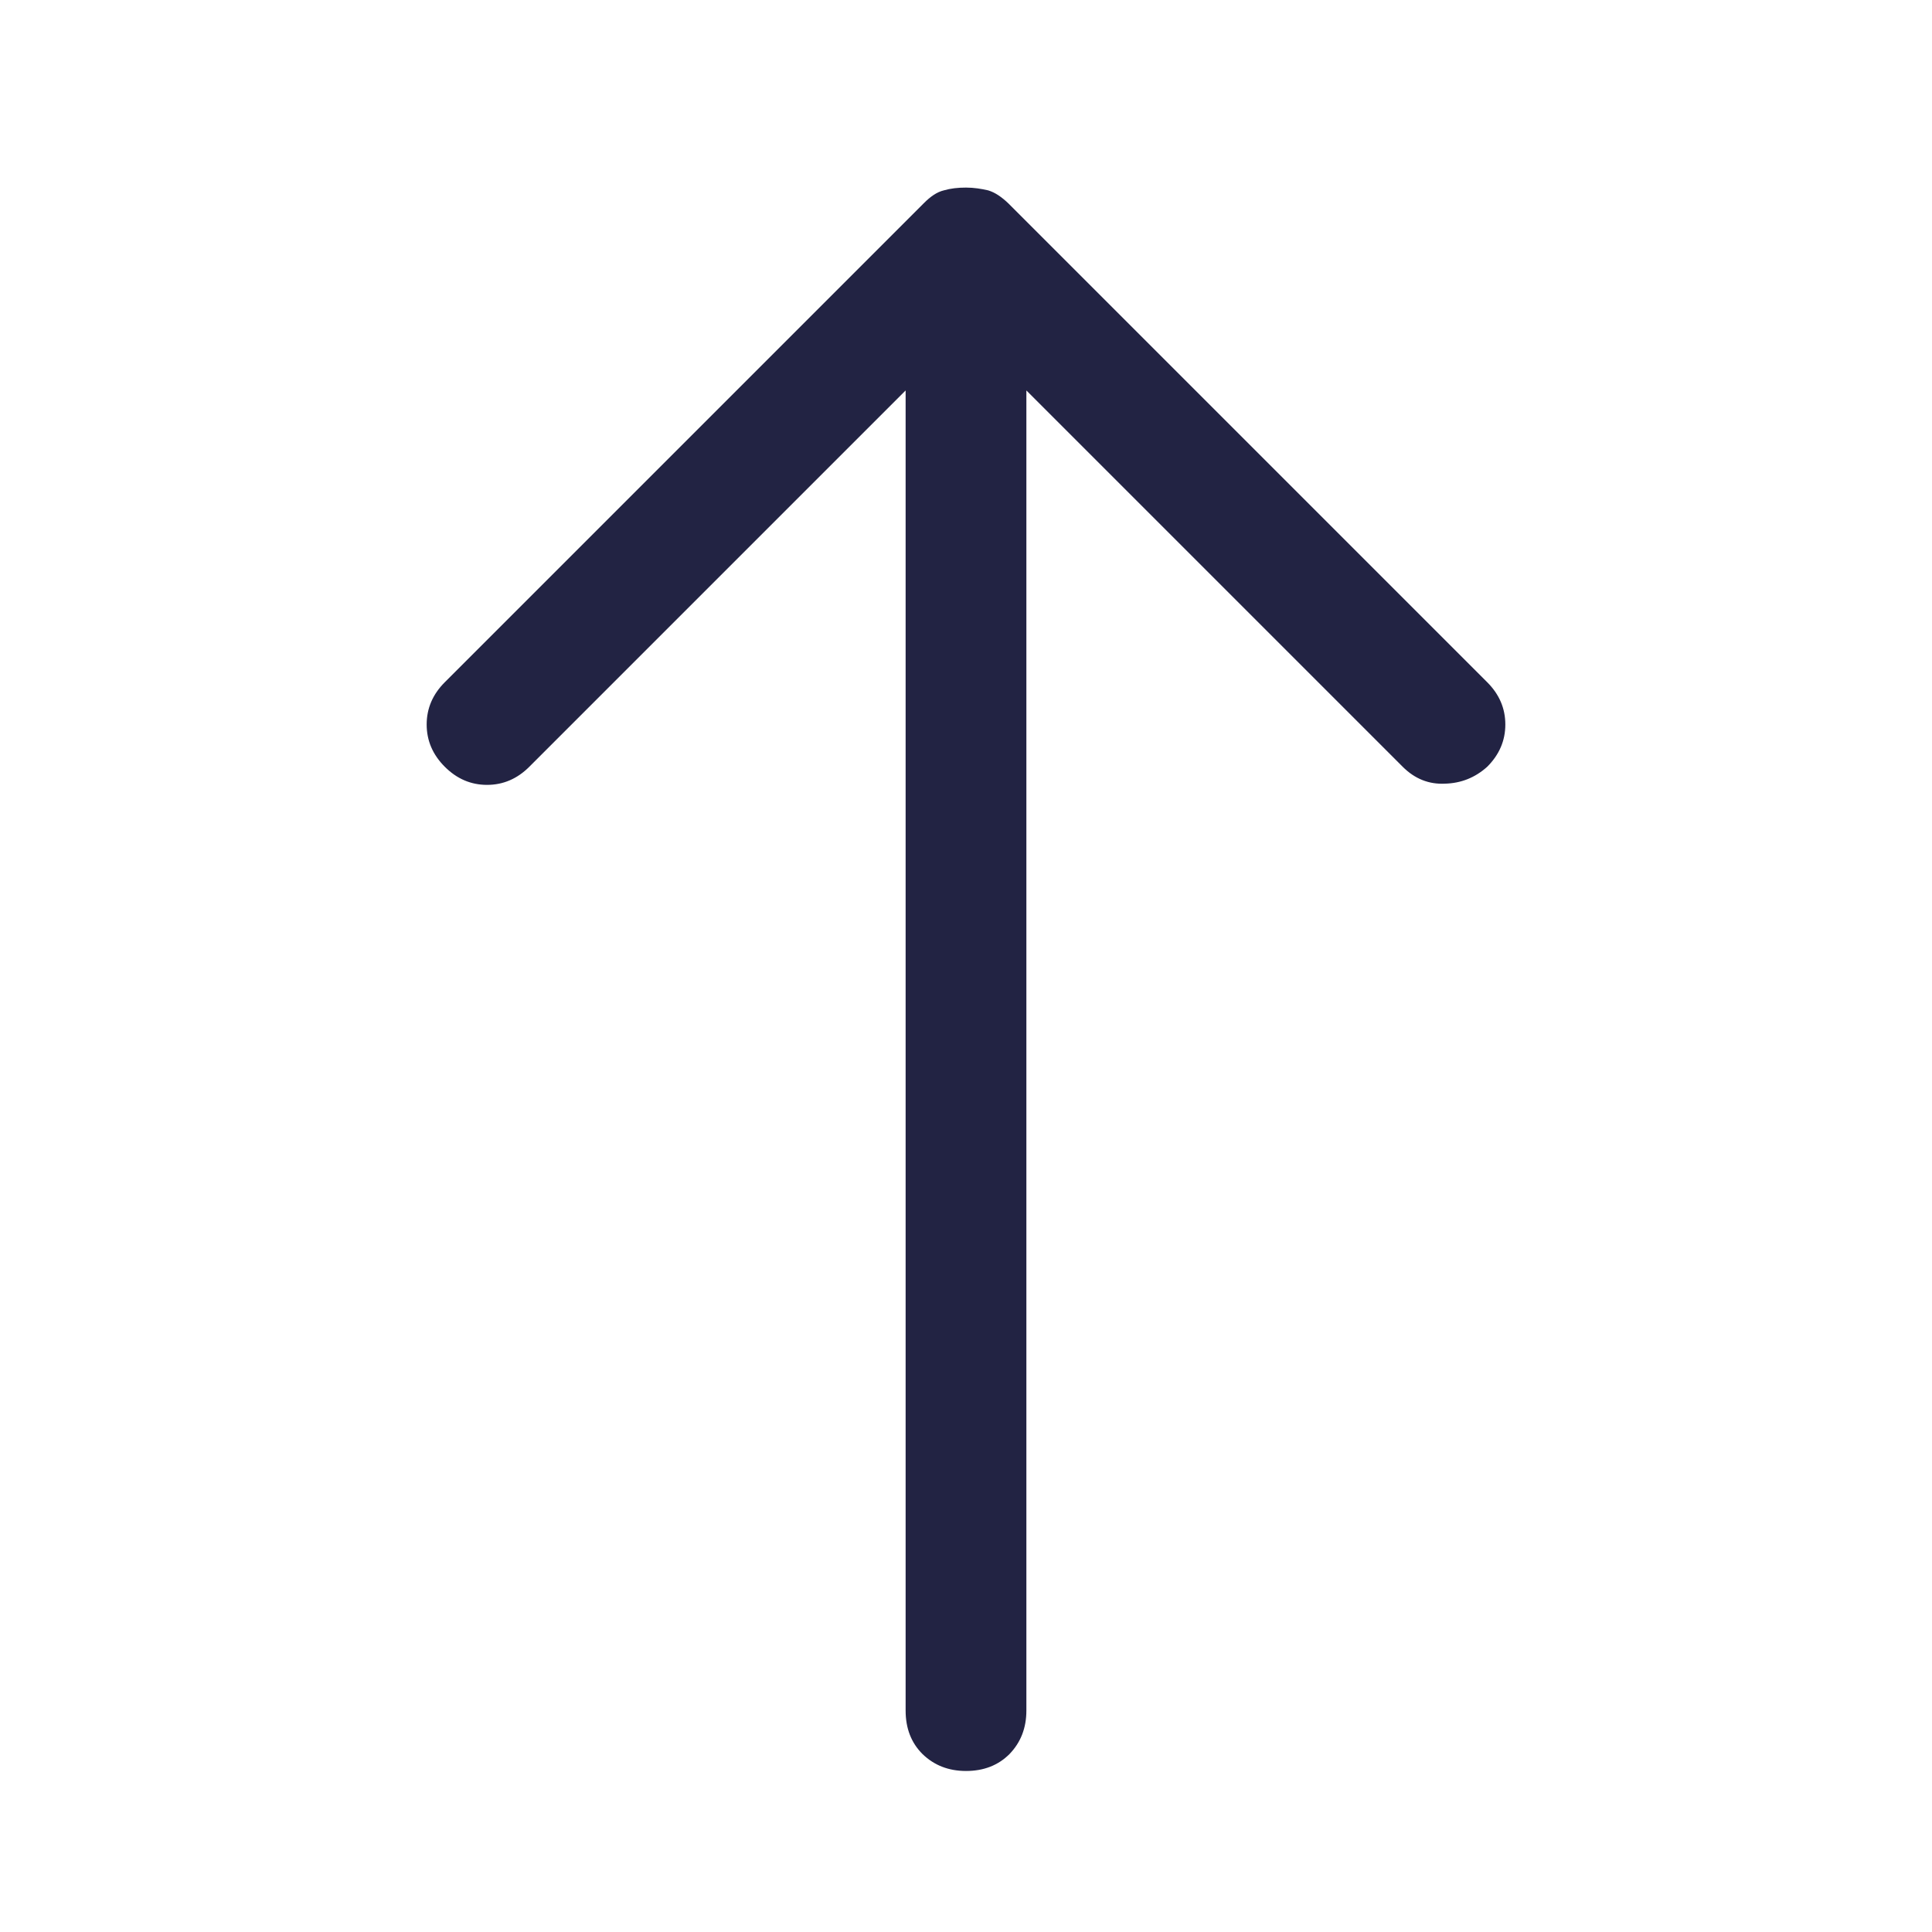 <svg width="32" height="32" viewBox="0 0 32 32" fill="none" xmlns="http://www.w3.org/2000/svg">
<path d="M16 29.333C15.713 29.333 15.473 29.24 15.28 29.053C15.093 28.867 15 28.627 15 28.333V6.467L8.767 12.7C8.567 12.9 8.333 13 8.067 13C7.8 13 7.567 12.9 7.367 12.7C7.167 12.5 7.067 12.267 7.067 12C7.067 11.733 7.167 11.5 7.367 11.3L15.3 3.367C15.413 3.253 15.52 3.18 15.633 3.153C15.747 3.12 15.867 3.107 16 3.107C16.133 3.107 16.253 3.127 16.367 3.153C16.48 3.187 16.587 3.26 16.7 3.367L24.633 11.3C24.833 11.5 24.933 11.733 24.933 12C24.933 12.267 24.833 12.5 24.633 12.7C24.433 12.88 24.2 12.973 23.933 12.98C23.667 12.993 23.433 12.9 23.233 12.7L17 6.467V28.333C17 28.62 16.907 28.86 16.72 29.053C16.533 29.24 16.293 29.333 16 29.333Z" fill="#222343"/>
</svg>
